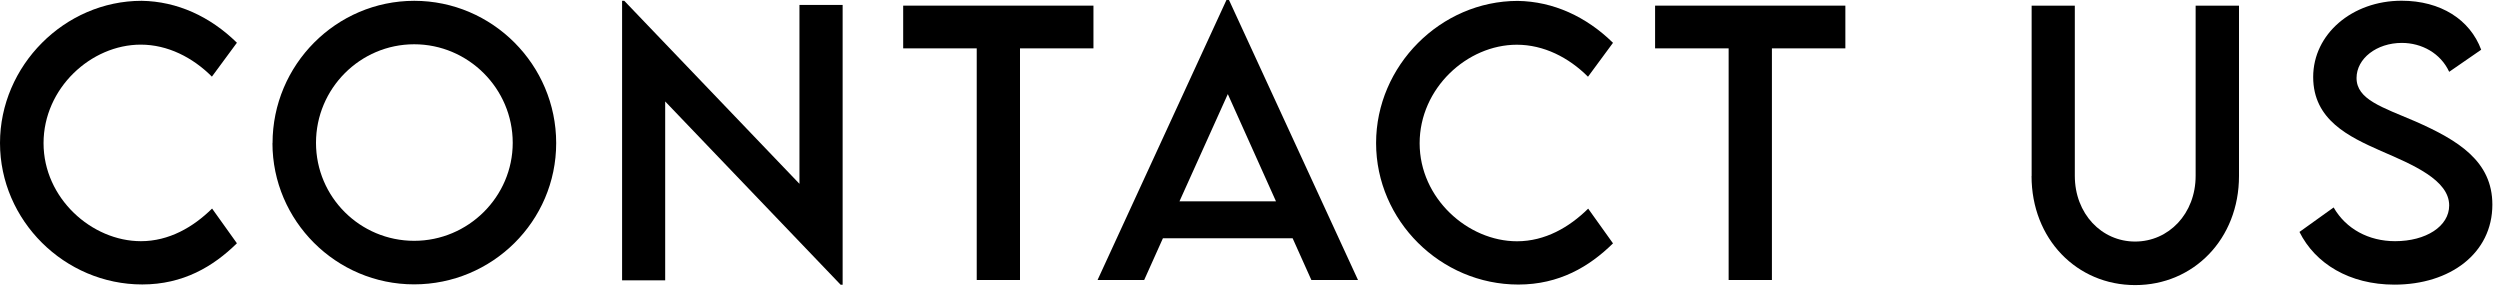 <svg width="275" height="32" viewBox="0 0 275 32" fill="none" xmlns="http://www.w3.org/2000/svg">
<g clip-path="url(#clip0_20_2218)">
<path d="M0 15.73C0 7.23 7.1 0.09 15.58 0.09C19.49 0.15 23.11 1.81 26.06 4.7L23.31 8.43C21.19 6.31 18.44 4.91 15.48 4.91C10.01 4.91 4.79 9.7 4.79 15.75C4.79 21.8 10.09 26.53 15.5 26.53C18.59 26.53 21.25 24.99 23.33 22.94L26.06 26.76C23.46 29.32 20.14 31.29 15.65 31.29C7.1 31.29 0 24.25 0 15.73Z" fill="black"/>
<path d="M29.98 15.75C29.98 7.13 36.98 0.09 45.57 0.09C54.16 0.09 61.18 7.13 61.18 15.74C61.18 24.35 54.14 31.28 45.55 31.28C36.96 31.28 29.97 24.28 29.97 15.74L29.98 15.75ZM56.4 15.71C56.4 9.74 51.51 4.87 45.56 4.87C39.61 4.87 34.76 9.74 34.76 15.71C34.76 21.68 39.61 26.49 45.56 26.49C51.51 26.49 56.4 21.64 56.4 15.71Z" fill="black"/>
<path d="M92.69 0.54V31.32H92.47L73.17 11.16V30.84H68.43V0.09H68.67L87.94 20.22V0.54H92.7H92.69Z" fill="black"/>
<path d="M120.29 5.32H112.2V30.8H107.44V5.32H99.35V0.62H120.28V5.32H120.29Z" fill="black"/>
<path d="M142.2 26.21H127.92L125.86 30.8H120.73L134.91 0H135.19L149.38 30.8H144.25L142.19 26.21H142.2ZM140.36 22.15L135.06 10.35L129.74 22.15H140.35H140.36Z" fill="black"/>
<path d="M151.37 15.73C151.37 7.23 158.47 0.1 166.95 0.1C170.86 0.16 174.48 1.82 177.43 4.71L174.68 8.44C172.56 6.32 169.81 4.92 166.85 4.92C161.38 4.92 156.16 9.71 156.16 15.76C156.16 21.81 161.46 26.54 166.87 26.54C169.96 26.54 172.62 25 174.7 22.95L177.43 26.77C174.83 29.33 171.51 31.3 167.02 31.3C158.46 31.3 151.37 24.26 151.37 15.74V15.73Z" fill="black"/>
<path d="M203 5.32H194.91V30.8H190.15V5.32H182.06V0.62H202.99V5.32H203Z" fill="black"/>
<path d="M223.48 19.36V0.62H228.23V19.34C228.23 23.51 231.17 26.57 234.86 26.57C238.55 26.57 241.52 23.52 241.52 19.34V0.62H246.29V19.36C246.29 26.29 241.29 31.36 234.87 31.36C228.45 31.36 223.47 26.29 223.47 19.36H223.48Z" fill="black"/>
<path d="M252.96 25.5L256.7 22.82C258.05 25.18 260.56 26.53 263.46 26.53C266.85 26.53 269.41 24.9 269.41 22.6C269.41 19.81 265.44 18.13 261.92 16.61C258.38 15.04 254.45 13.2 254.45 8.47C254.45 3.74 258.74 0.08 264.17 0.08C268.48 0.08 271.7 2.16 272.93 5.47L269.41 7.9C268.47 5.86 266.4 4.72 264.2 4.72C261.43 4.72 259.22 6.44 259.22 8.58C259.22 10.94 262.01 11.78 265.68 13.35C270.45 15.45 274.16 17.75 274.16 22.51C274.16 27.86 269.52 31.31 263.39 31.31C258.43 31.31 254.67 28.99 252.94 25.51L252.96 25.5Z" fill="black"/>
</g>
<defs>
<clipPath id="clip0_20_2218">
<rect width="274.17" height="31.36" fill="white"/>
</clipPath>
</defs>
</svg>
